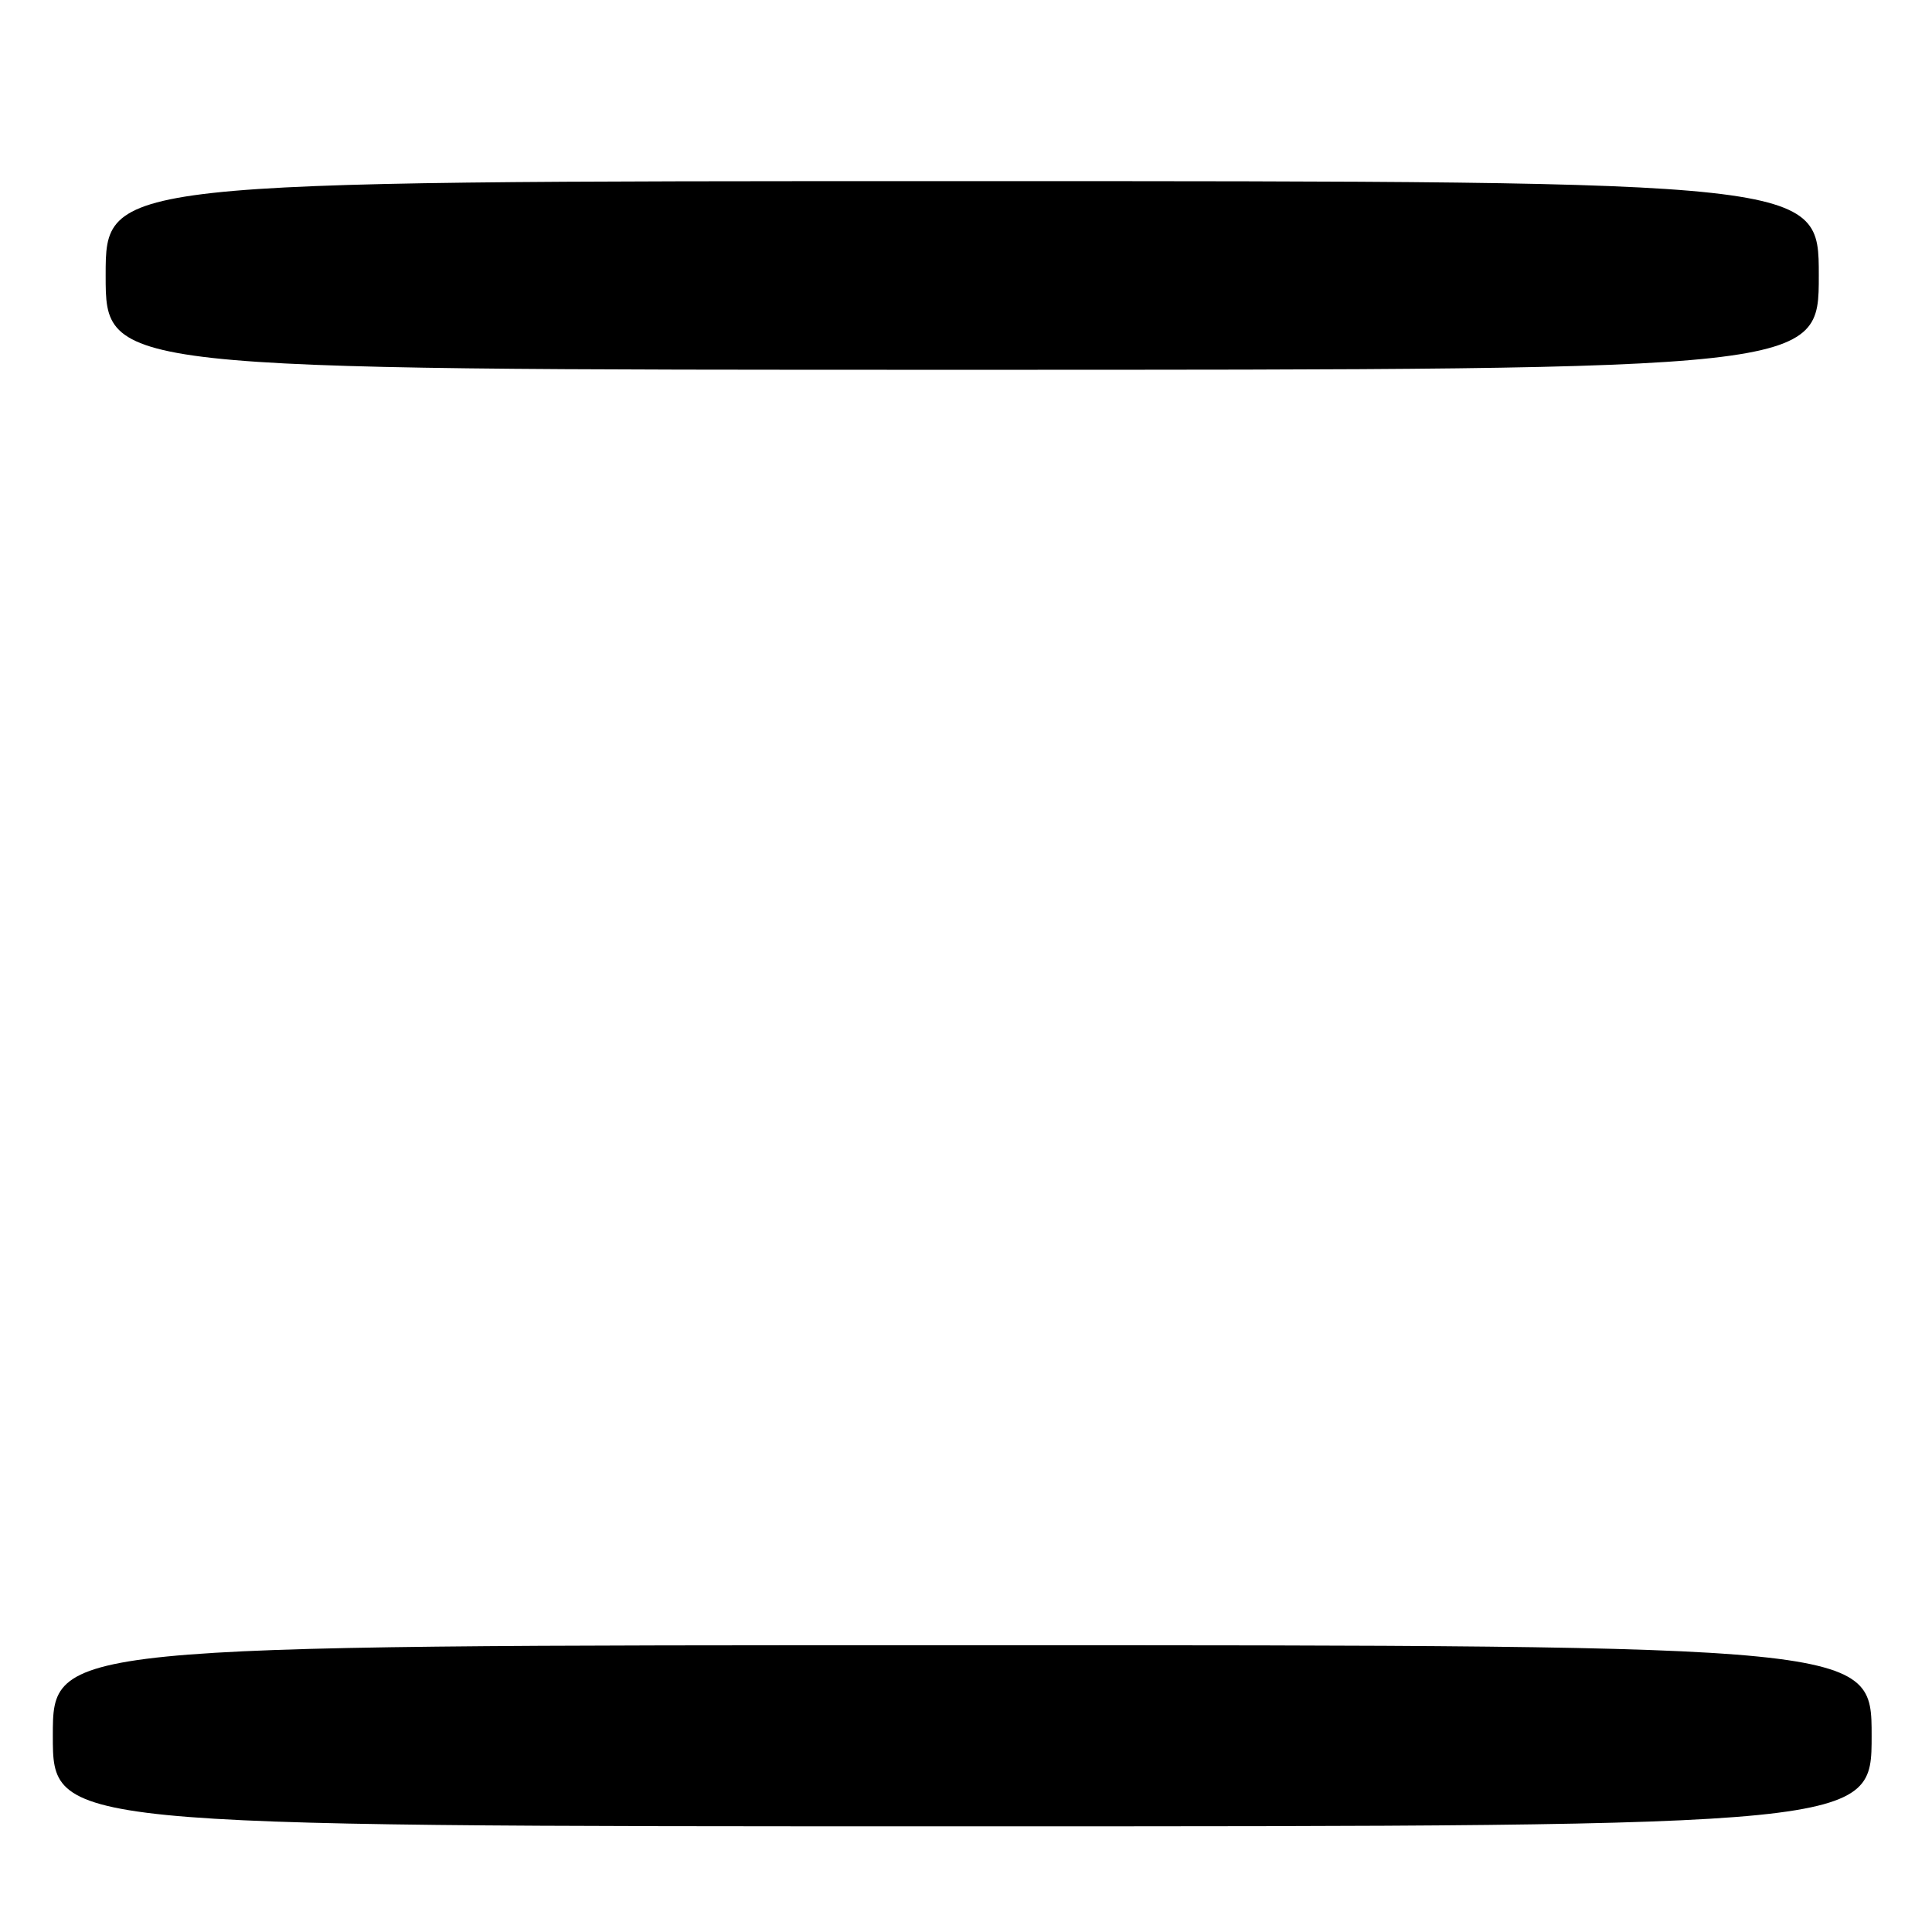 <?xml version="1.0" encoding="UTF-8" standalone="no"?>
<!DOCTYPE svg PUBLIC "-//W3C//DTD SVG 1.1//EN" "http://www.w3.org/Graphics/SVG/1.1/DTD/svg11.dtd" >
<svg xmlns="http://www.w3.org/2000/svg" xmlns:xlink="http://www.w3.org/1999/xlink" version="1.1" viewBox="0 0 256 256">
 <g >
 <path fill="currentColor"
d=" M 248.00 230.00 C 248.00 218.00 248.00 218.00 127.50 218.00 C 7.00 218.00 7.00 218.00 7.00 230.00 C 7.00 242.00 7.00 242.00 127.50 242.00 C 248.00 242.00 248.00 242.00 248.00 230.00 Z  M 241.00 36.50 C 241.00 24.00 241.00 24.00 127.50 24.00 C 14.00 24.00 14.00 24.00 14.00 36.50 C 14.00 49.00 14.00 49.00 127.50 49.00 C 241.00 49.00 241.00 49.00 241.00 36.50 Z "/>
</g>
</svg>